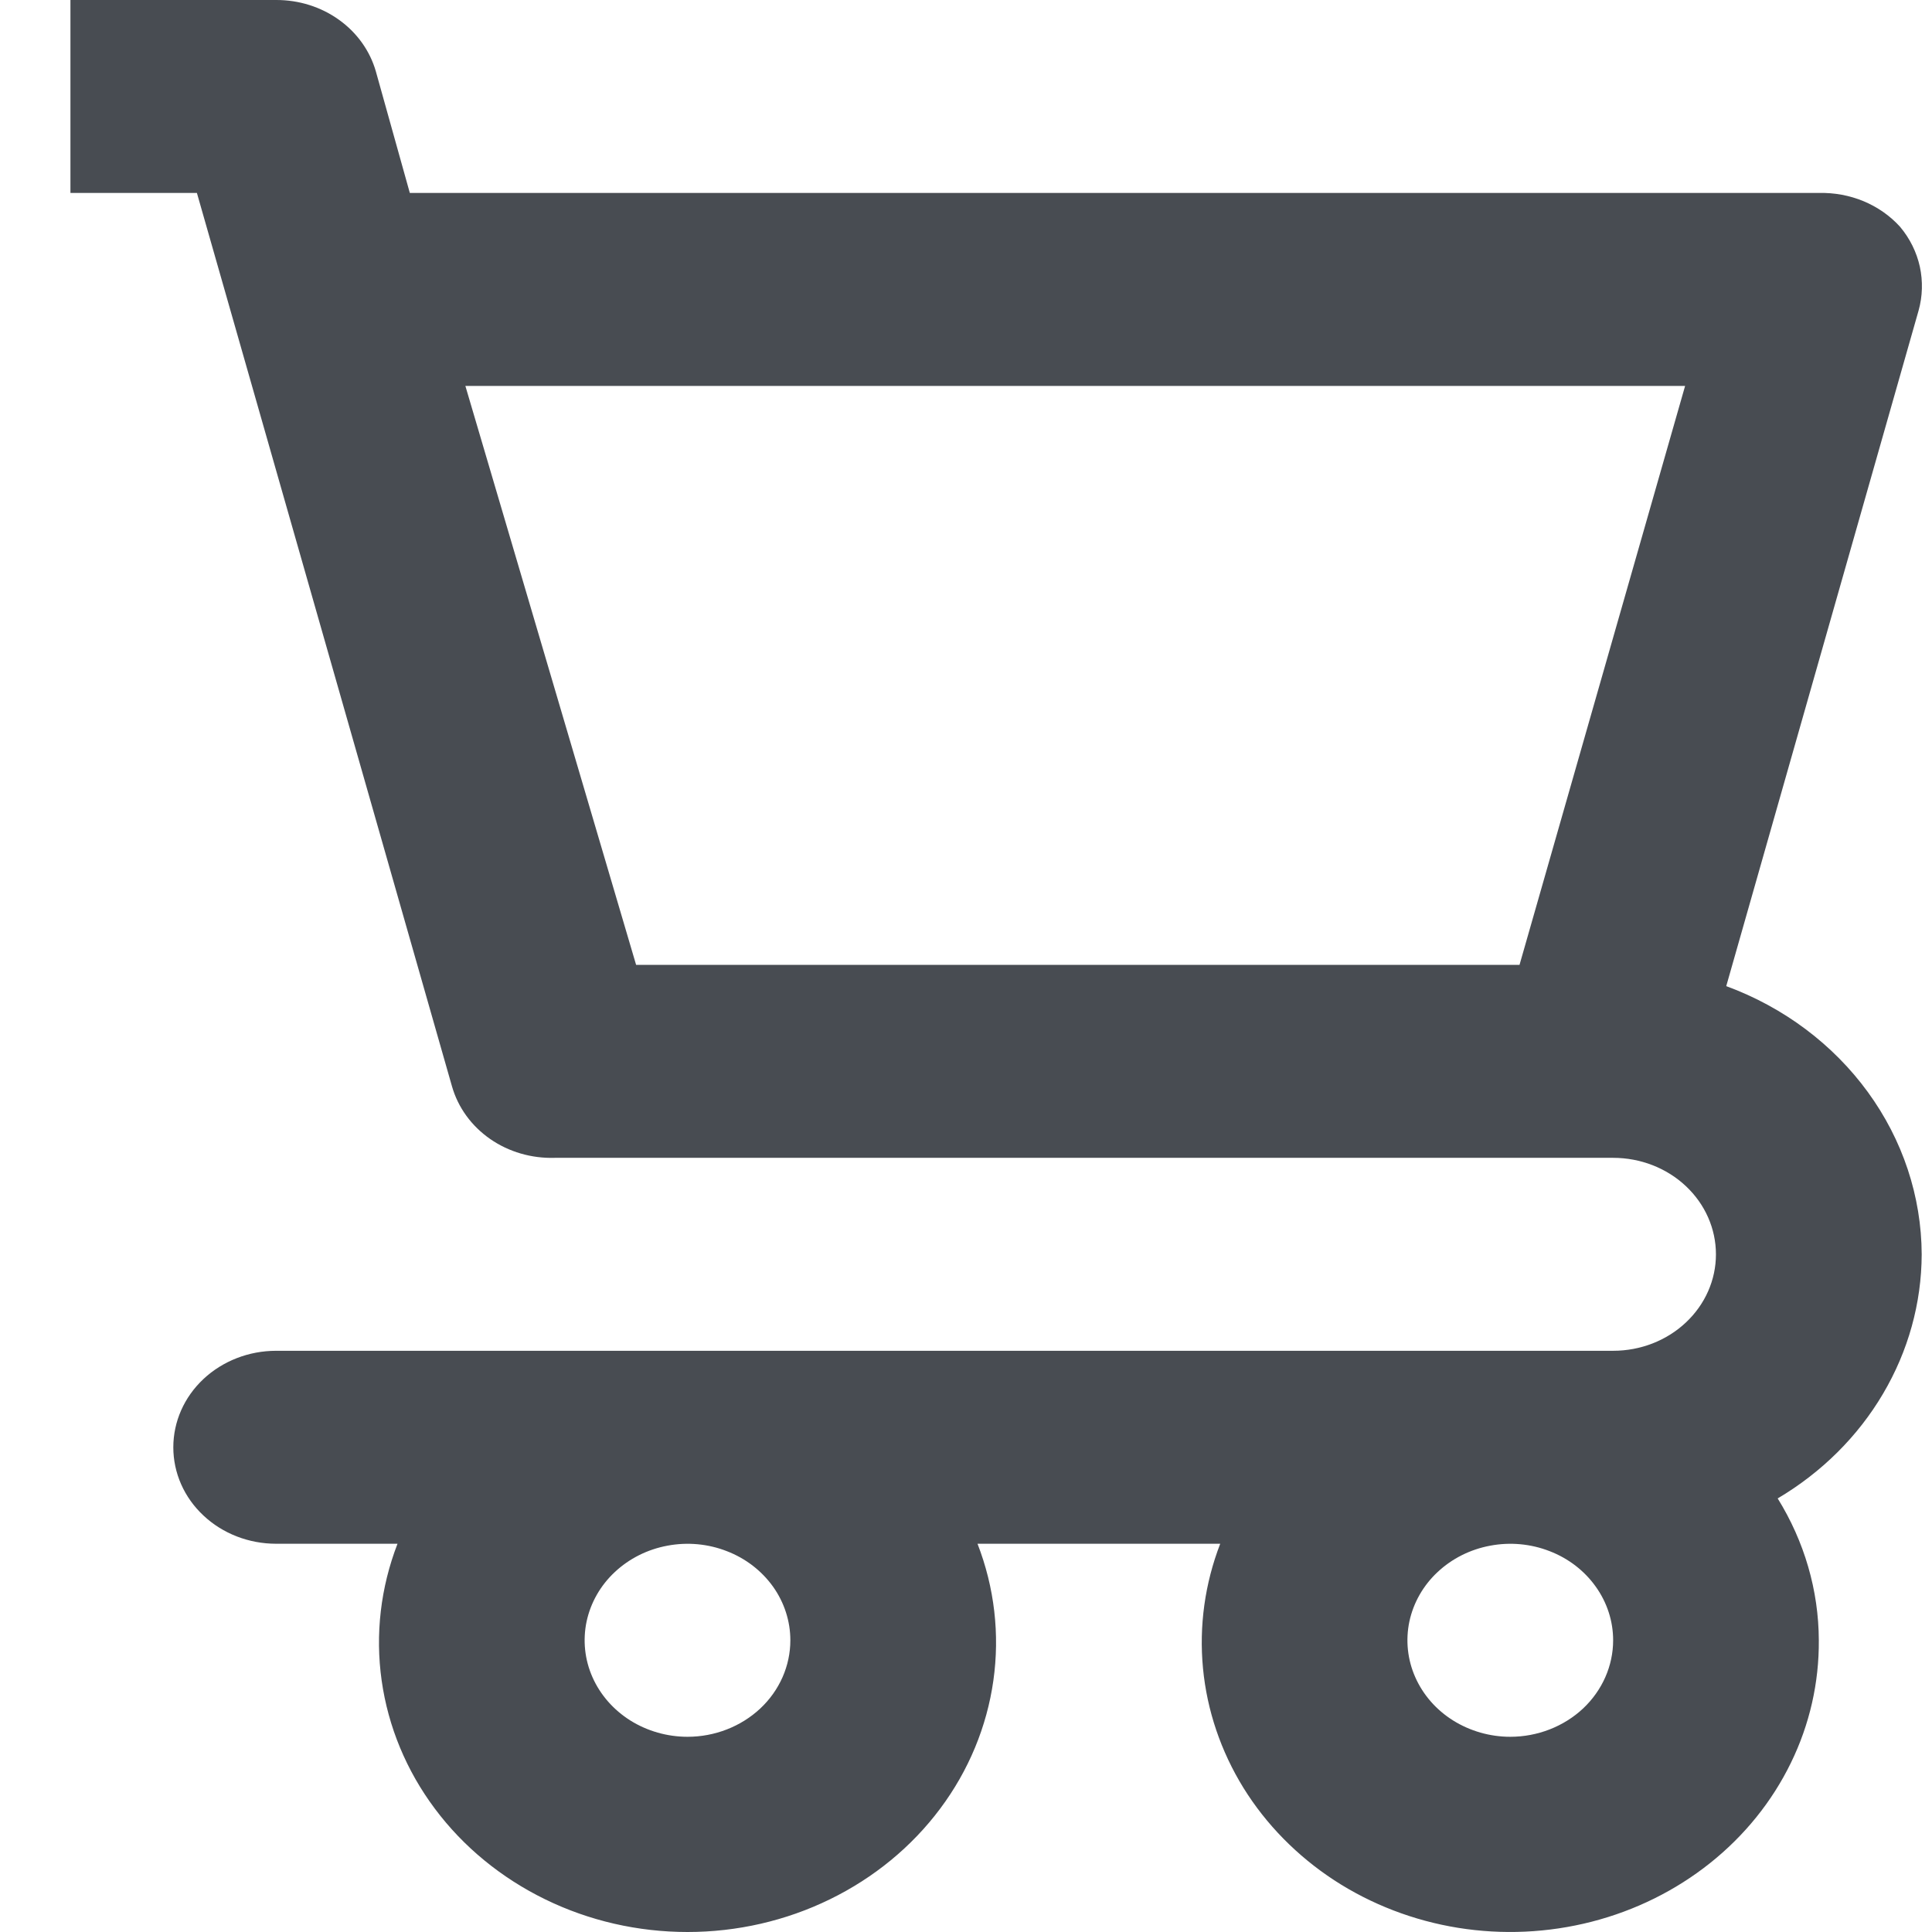 <svg width="24" height="24" viewBox="0 0 24 24" fill="none" xmlns="http://www.w3.org/2000/svg">
<path d="M23.872 15.582C23.869 14.862 23.636 14.16 23.203 13.566C22.77 12.972 22.158 12.513 21.444 12.25L23.833 3.859C23.883 3.681 23.888 3.494 23.849 3.313C23.809 3.132 23.725 2.962 23.603 2.817C23.479 2.68 23.324 2.572 23.149 2.499C22.975 2.427 22.785 2.392 22.594 2.397H5.091L4.669 0.887C4.596 0.632 4.435 0.406 4.211 0.246C3.987 0.085 3.712 -0.001 3.43 1.15513e-05H0.875V2.397H2.446L5.615 13.496C5.69 13.758 5.857 13.988 6.089 14.149C6.321 14.31 6.604 14.392 6.892 14.383H20.039C20.378 14.383 20.703 14.509 20.942 14.734C21.182 14.959 21.316 15.264 21.316 15.582C21.316 15.9 21.182 16.204 20.942 16.429C20.703 16.654 20.378 16.78 20.039 16.78H3.43C3.091 16.78 2.766 16.907 2.527 17.131C2.287 17.356 2.153 17.661 2.153 17.979C2.153 18.297 2.287 18.602 2.527 18.826C2.766 19.051 3.091 19.177 3.43 19.177H4.938C4.728 19.721 4.66 20.303 4.741 20.876C4.822 21.449 5.048 21.995 5.402 22.468C5.755 22.941 6.225 23.327 6.772 23.594C7.318 23.861 7.925 24 8.541 24C9.156 24 9.763 23.861 10.309 23.594C10.856 23.327 11.326 22.941 11.679 22.468C12.033 21.995 12.259 21.449 12.34 20.876C12.421 20.303 12.354 19.721 12.143 19.177H15.158C14.967 19.672 14.894 20.2 14.944 20.724C14.994 21.248 15.166 21.755 15.447 22.21C15.729 22.665 16.114 23.056 16.574 23.357C17.035 23.657 17.56 23.859 18.112 23.948C18.665 24.037 19.232 24.011 19.773 23.872C20.314 23.733 20.815 23.485 21.243 23.144C21.67 22.804 22.013 22.379 22.246 21.901C22.48 21.423 22.598 20.902 22.594 20.376C22.592 19.757 22.415 19.149 22.083 18.614C22.629 18.291 23.08 17.843 23.392 17.313C23.705 16.783 23.87 16.188 23.872 15.582ZM18.876 11.986H7.902L5.781 4.794H20.933L18.876 11.986ZM8.541 21.575C8.288 21.575 8.041 21.504 7.831 21.373C7.621 21.241 7.457 21.054 7.36 20.835C7.263 20.616 7.238 20.375 7.287 20.142C7.337 19.91 7.458 19.696 7.637 19.529C7.816 19.361 8.043 19.247 8.291 19.201C8.539 19.154 8.796 19.178 9.029 19.269C9.263 19.359 9.462 19.513 9.603 19.71C9.743 19.907 9.818 20.139 9.818 20.376C9.818 20.694 9.684 20.999 9.444 21.224C9.204 21.448 8.879 21.575 8.541 21.575ZM18.761 21.575C18.509 21.575 18.262 21.504 18.052 21.373C17.841 21.241 17.678 21.054 17.581 20.835C17.484 20.616 17.459 20.375 17.508 20.142C17.558 19.91 17.679 19.696 17.858 19.529C18.037 19.361 18.264 19.247 18.512 19.201C18.76 19.154 19.017 19.178 19.25 19.269C19.484 19.359 19.683 19.513 19.823 19.71C19.964 19.907 20.039 20.139 20.039 20.376C20.039 20.694 19.904 20.999 19.665 21.224C19.425 21.448 19.1 21.575 18.761 21.575Z" fill="#484C52"/>
</svg>
